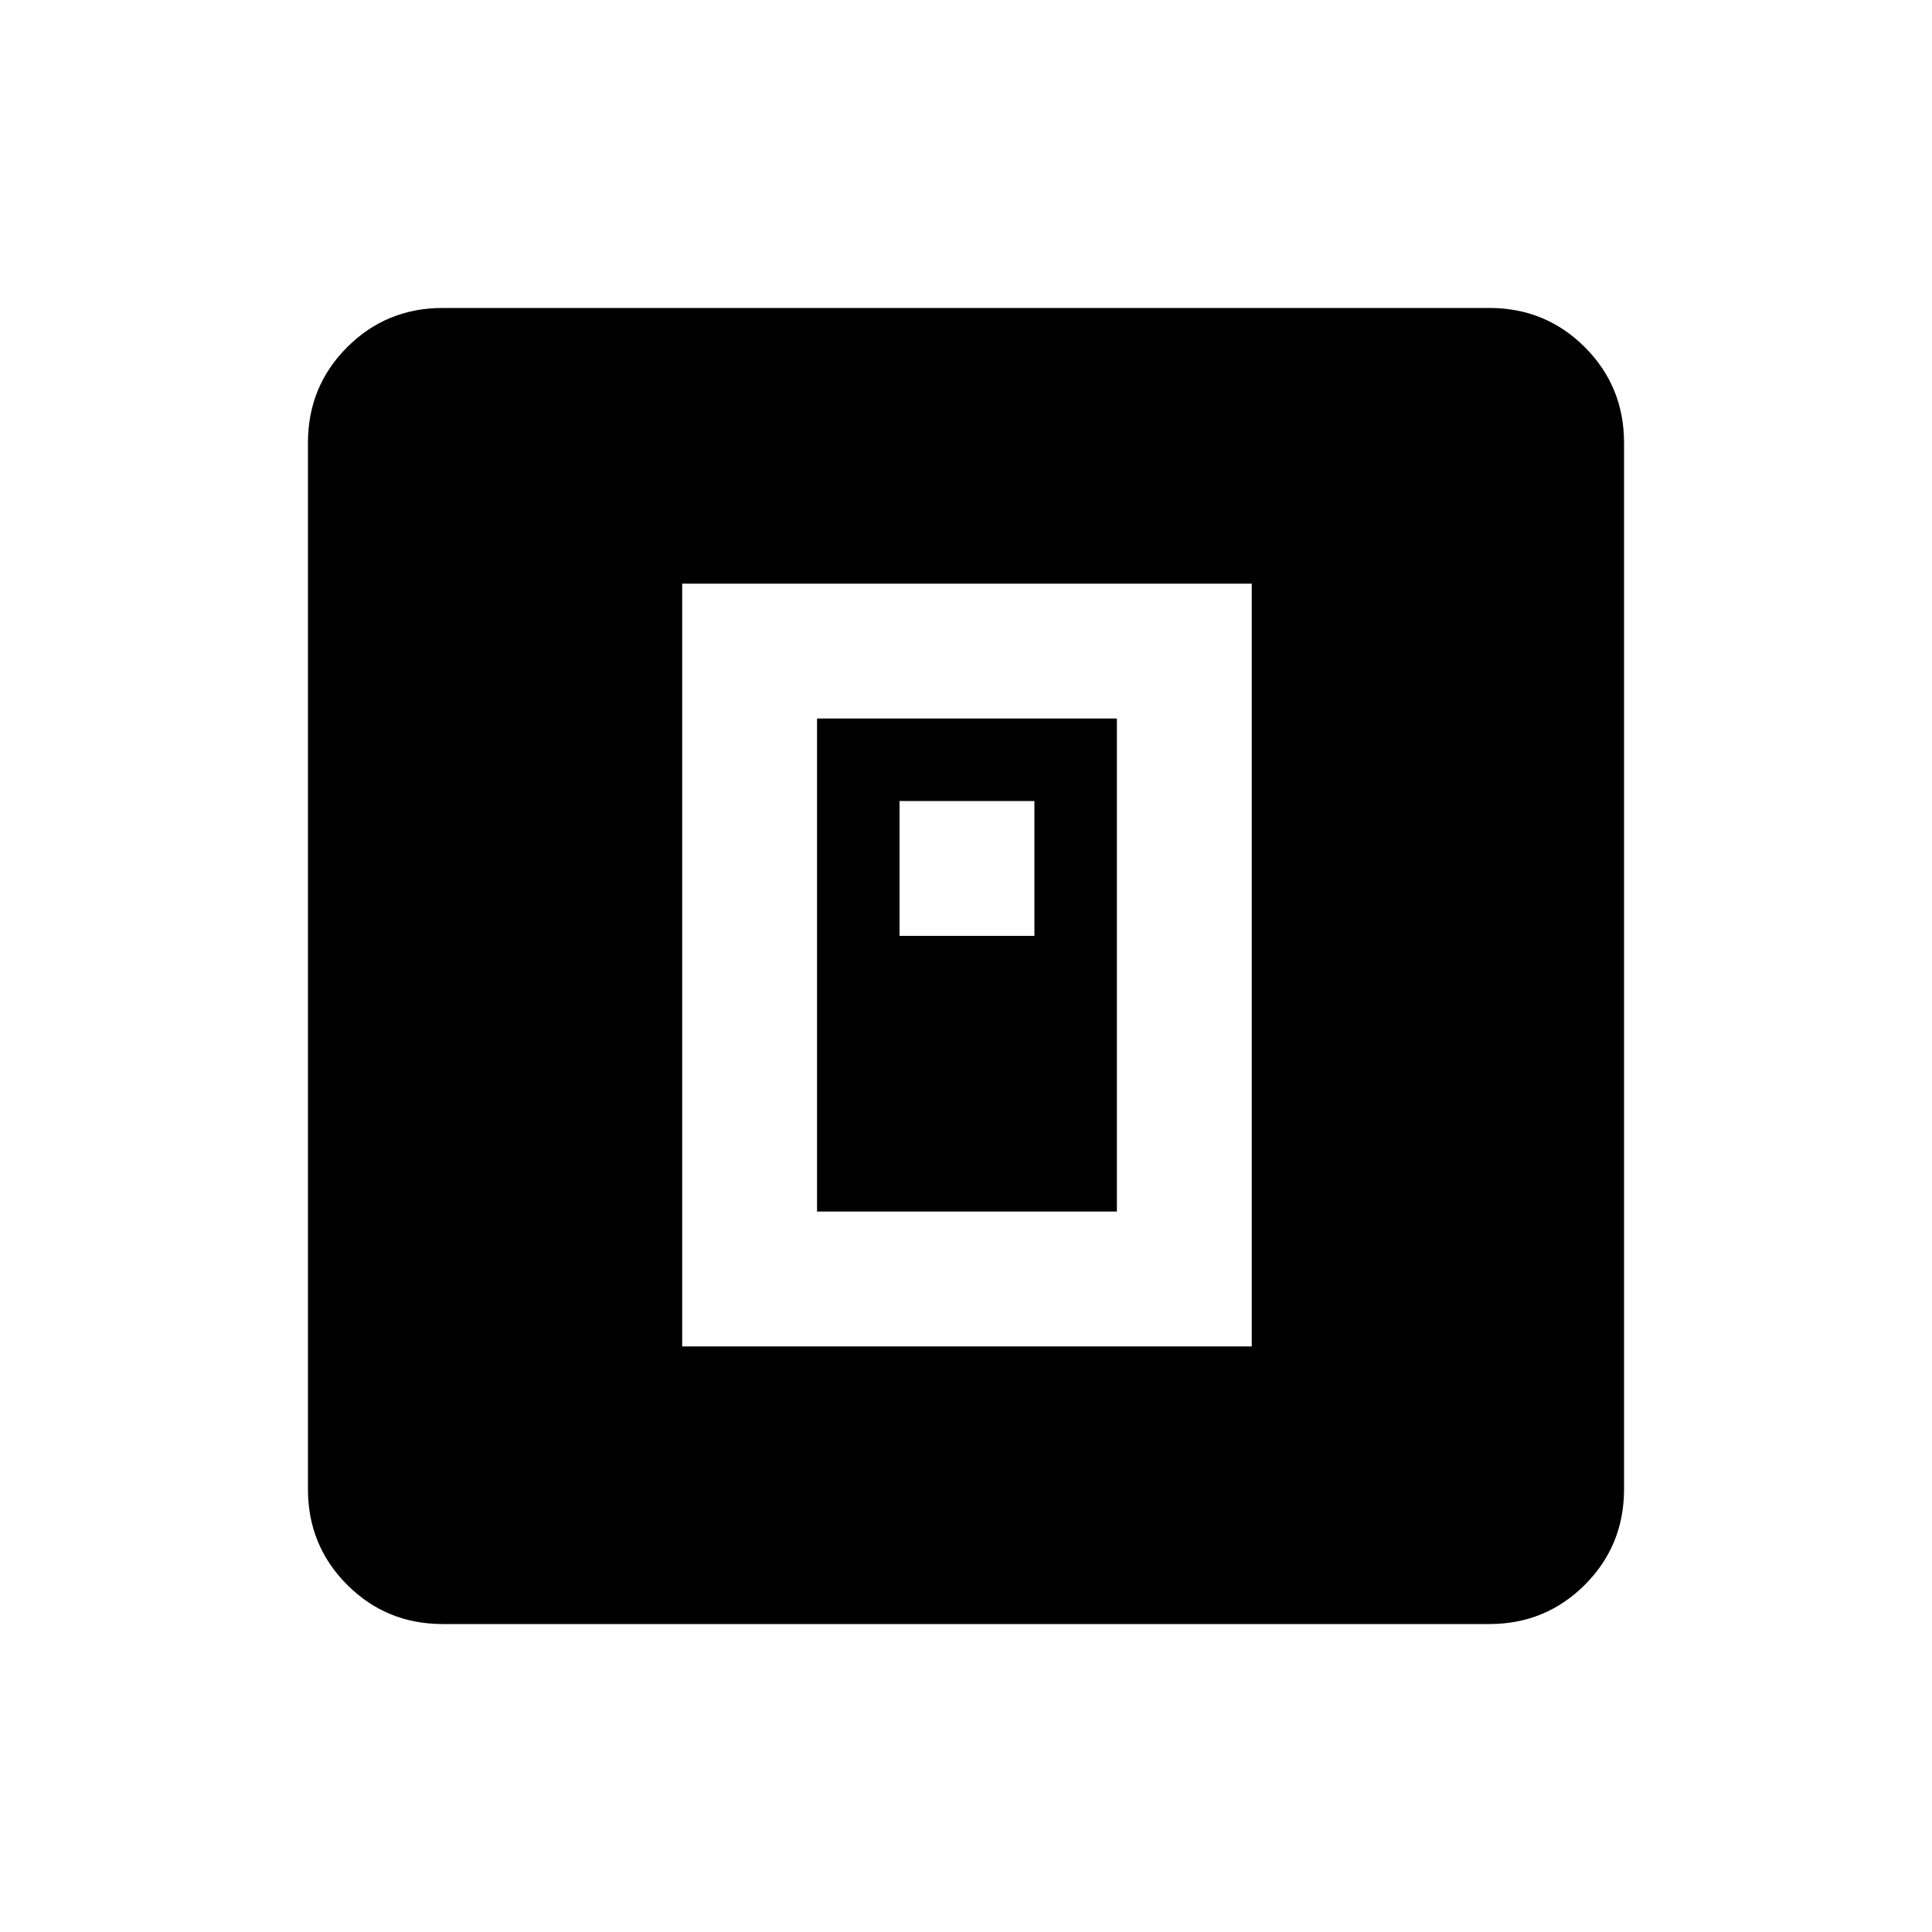 <svg xmlns="http://www.w3.org/2000/svg" height="20" width="20"><path d="M7.062 13.938h5.896V6.042H7.062Zm1.396-1.396V7.438h3.104v5.104Zm.854-2.854h1.396V8.292H9.312Zm-4.729 7.124q-.583 0-.989-.406t-.406-.989V4.583q0-.583.406-.989t.989-.406h10.834q.583 0 .989.406t.406.989v10.834q0 .583-.406.989t-.989.406Z"/></svg>